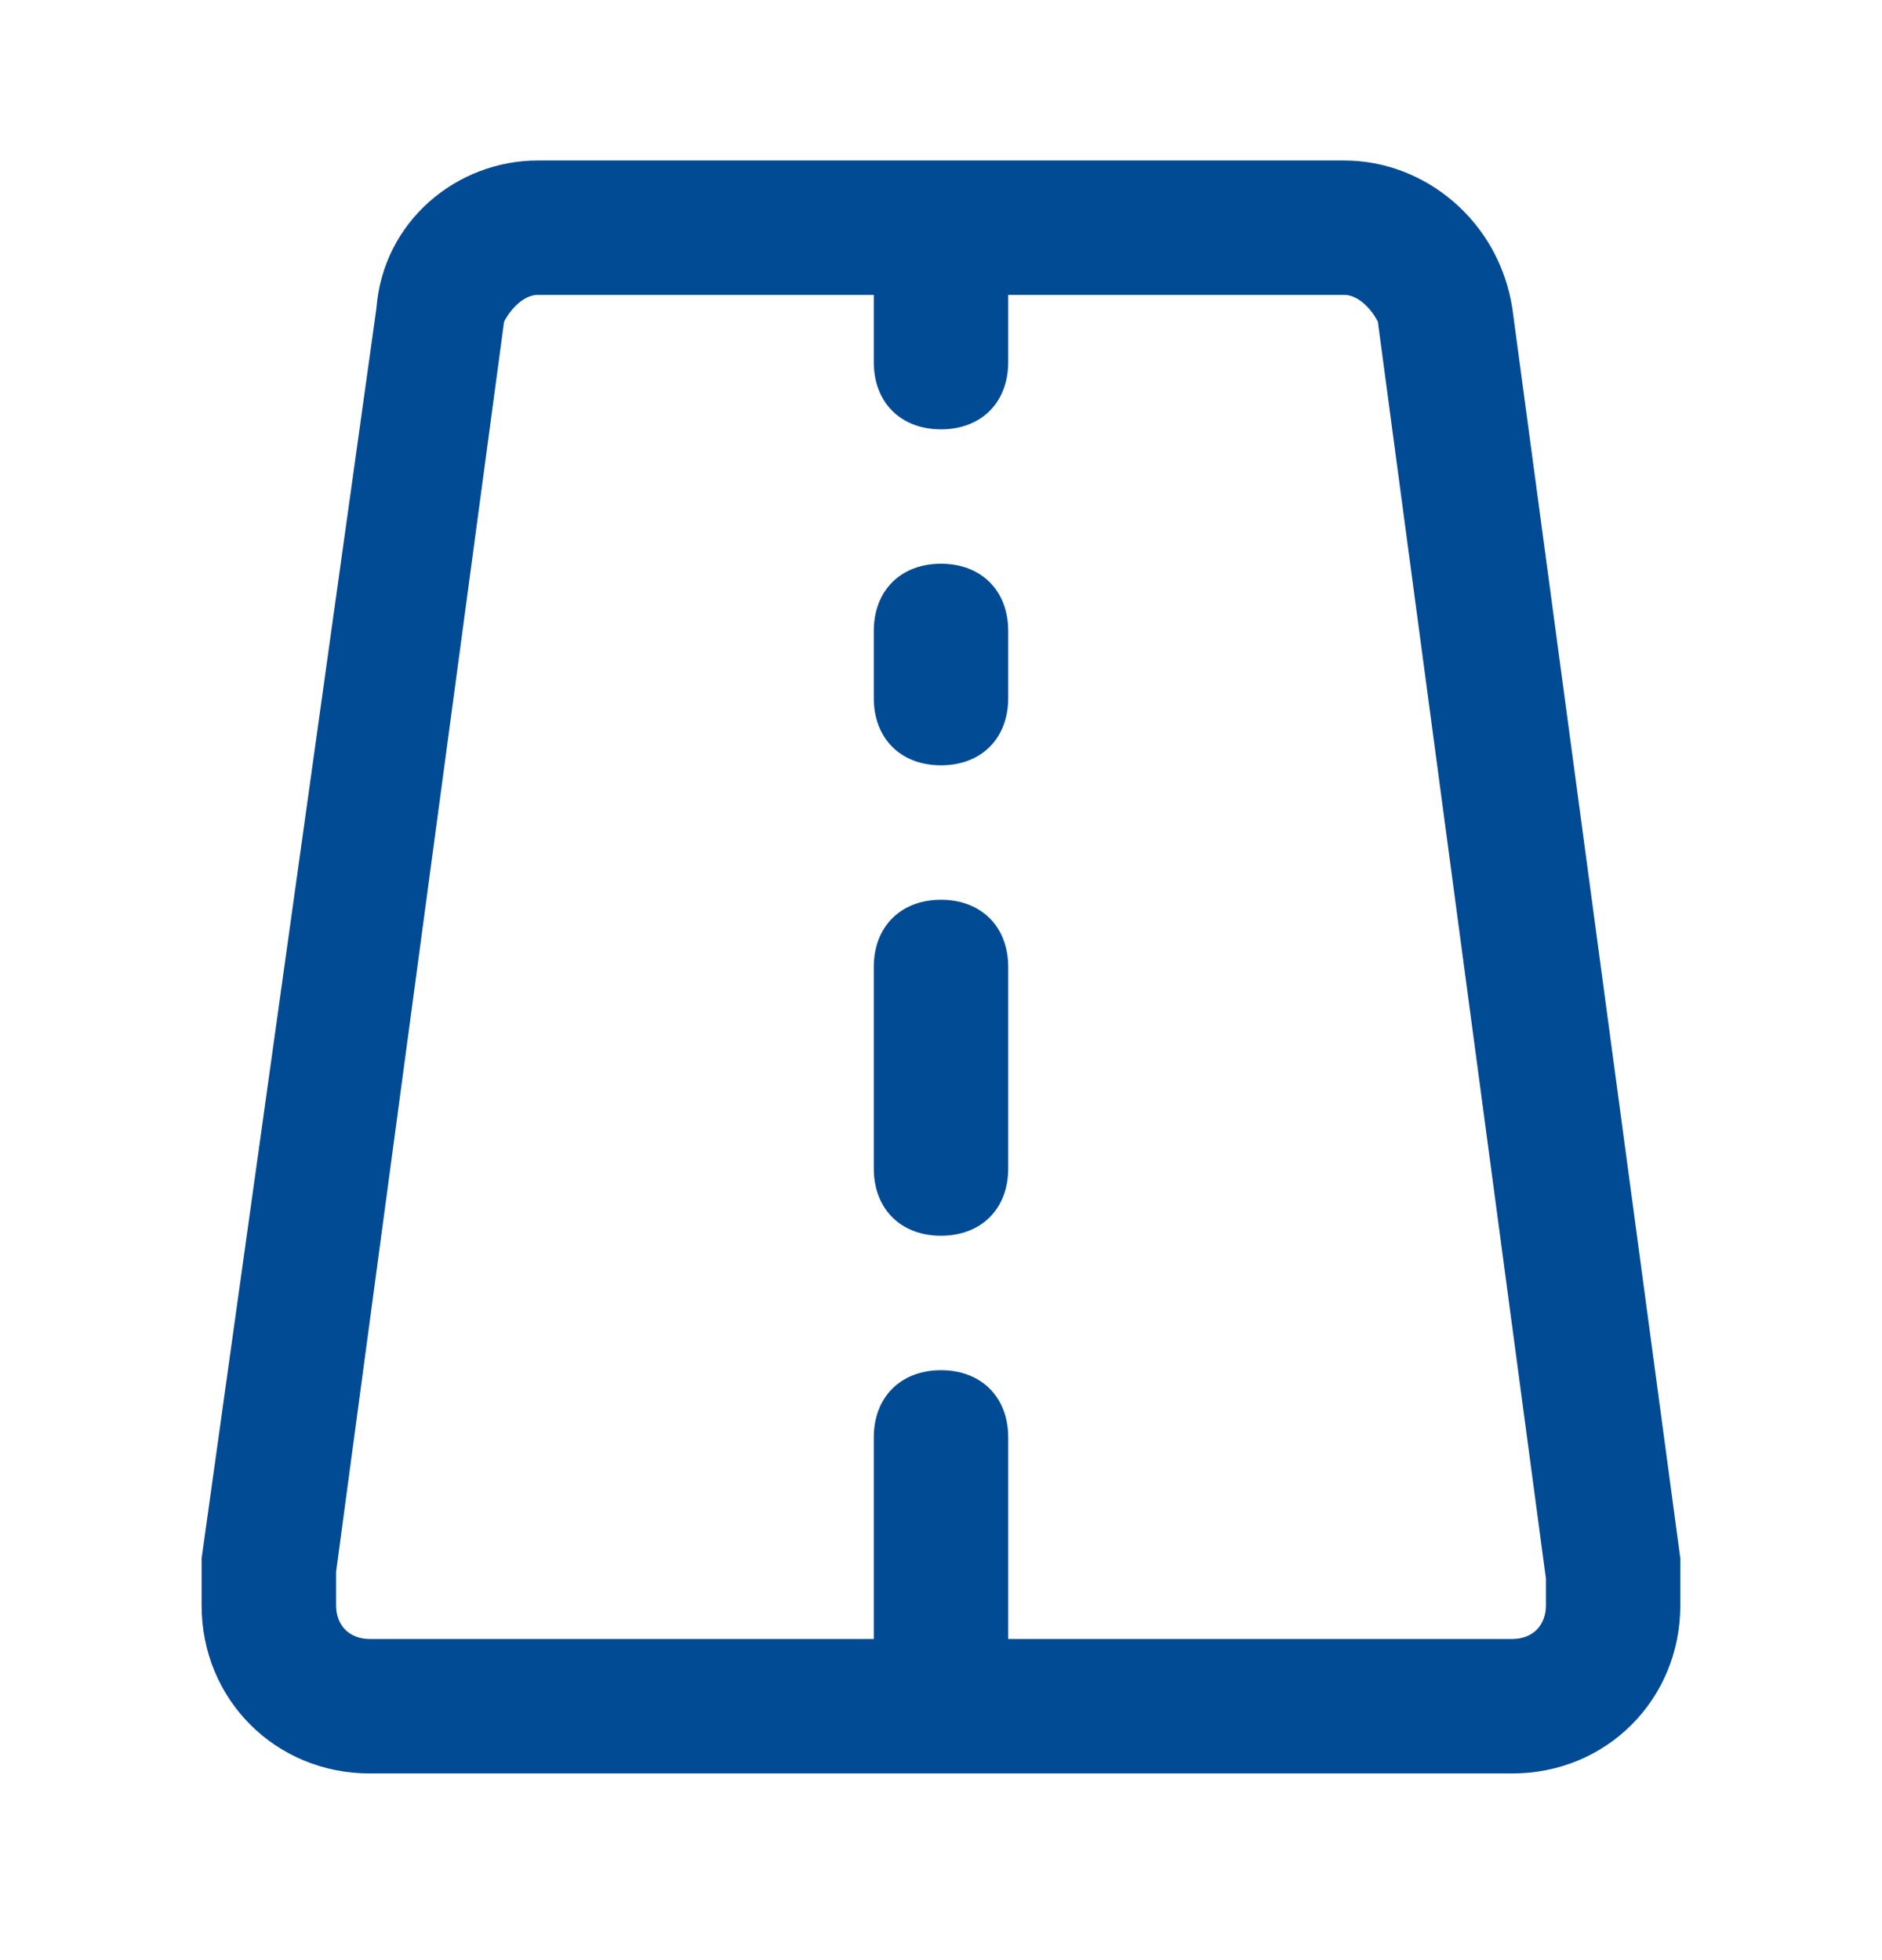 <svg width="24" height="25" viewBox="0 0 24 25" fill="none" xmlns="http://www.w3.org/2000/svg">
<path d="M19.286 22.619H4.714C3.514 22.619 2.571 21.676 2.571 20.476V19.876L4.8 3.933C4.886 2.819 5.828 2.047 6.857 2.047H17.143C18.171 2.047 19.114 2.819 19.286 3.933L21.428 19.876V20.476C21.428 21.676 20.486 22.619 19.286 22.619ZM12.857 20.904H19.286C19.543 20.904 19.714 20.733 19.714 20.476V20.133L17.571 4.104C17.486 3.933 17.314 3.761 17.143 3.761H12.857V4.619C12.857 5.133 12.514 5.476 12 5.476C11.486 5.476 11.143 5.133 11.143 4.619V3.761H6.857C6.686 3.761 6.514 3.933 6.428 4.104L4.286 20.047V20.476C4.286 20.733 4.457 20.904 4.714 20.904H11.143V18.333C11.143 17.819 11.486 17.476 12 17.476C12.514 17.476 12.857 17.819 12.857 18.333V20.904ZM12 15.761C11.486 15.761 11.143 15.418 11.143 14.904V12.333C11.143 11.819 11.486 11.476 12 11.476C12.514 11.476 12.857 11.819 12.857 12.333V14.904C12.857 15.418 12.514 15.761 12 15.761ZM12 9.761C11.486 9.761 11.143 9.419 11.143 8.904V8.047C11.143 7.533 11.486 7.19 12 7.19C12.514 7.19 12.857 7.533 12.857 8.047V8.904C12.857 9.419 12.514 9.761 12 9.761Z" fill="#004B94"/>
</svg>
